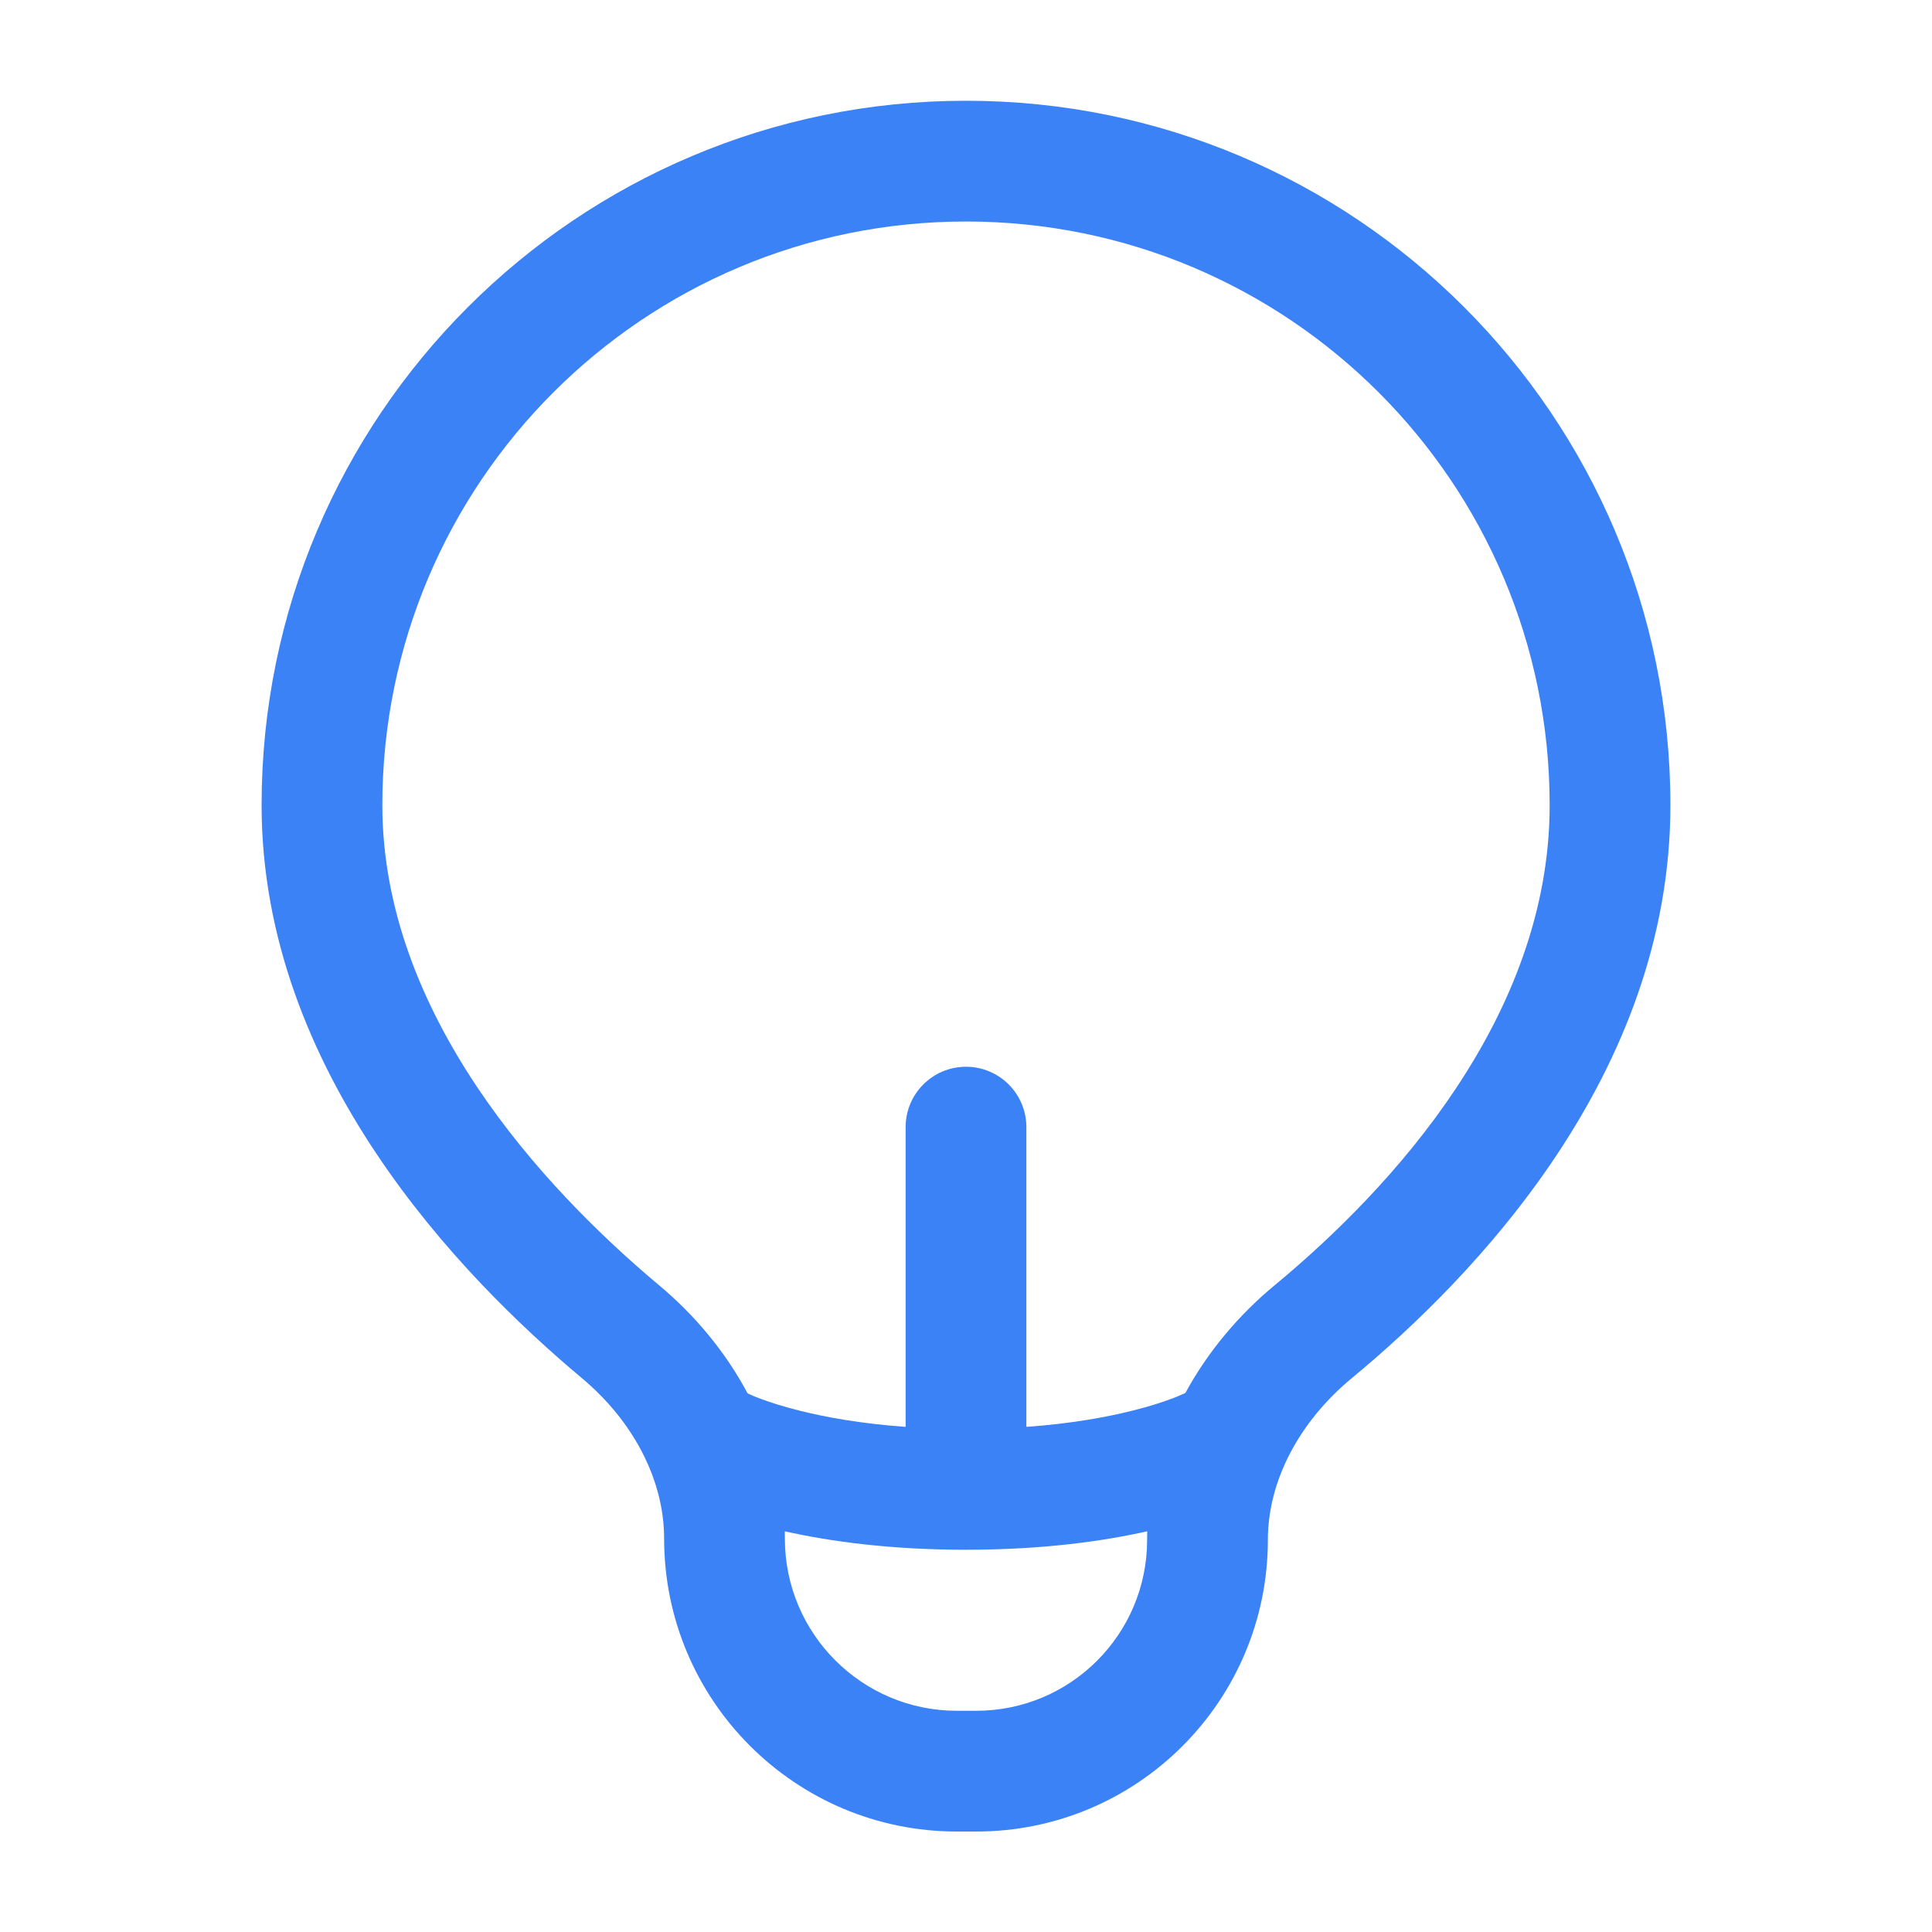<svg width="20" height="20" viewBox="0 0 20 20" fill="none" xmlns="http://www.w3.org/2000/svg">
    <path fill-rule="evenodd" clip-rule="evenodd" d="M10 2.293C6.663 2.293 3.958 4.998 3.958 8.335C3.958 10.49 5.608 12.288 6.824 13.306C7.191 13.613 7.509 13.992 7.739 14.424C7.751 14.429 7.763 14.434 7.775 14.44L7.775 14.44L7.79 14.447C7.806 14.454 7.834 14.466 7.876 14.481C7.958 14.512 8.092 14.557 8.277 14.603C8.539 14.669 8.905 14.737 9.375 14.771L9.375 11.668C9.375 11.323 9.655 11.043 10 11.043C10.345 11.043 10.625 11.323 10.625 11.668L10.625 14.771C11.095 14.737 11.461 14.669 11.723 14.603C11.908 14.557 12.042 14.512 12.124 14.481C12.166 14.466 12.194 14.454 12.21 14.447L12.225 14.44L12.225 14.44L12.225 14.44C12.24 14.433 12.256 14.426 12.271 14.42C12.505 13.989 12.826 13.61 13.195 13.305C14.406 12.303 16.042 10.526 16.042 8.335C16.042 4.998 13.337 2.293 10 2.293ZM8.125 15.928C8.125 15.903 8.125 15.877 8.124 15.852C8.58 15.954 9.205 16.043 10 16.043C10.795 16.043 11.421 15.954 11.876 15.852C11.876 15.881 11.875 15.911 11.875 15.94C11.875 16.918 11.083 17.71 10.106 17.71H9.906C8.923 17.71 8.125 16.912 8.125 15.928ZM2.708 8.335C2.708 4.308 5.973 1.043 10 1.043C14.027 1.043 17.292 4.308 17.292 8.335C17.292 11.126 15.25 13.228 13.992 14.268C13.455 14.713 13.125 15.324 13.125 15.94C13.125 17.608 11.773 18.96 10.106 18.96H9.906C8.232 18.96 6.875 17.602 6.875 15.928C6.875 15.315 6.551 14.707 6.022 14.265C4.769 13.216 2.708 11.093 2.708 8.335Z" fill="#3B82F6"/>
</svg>
